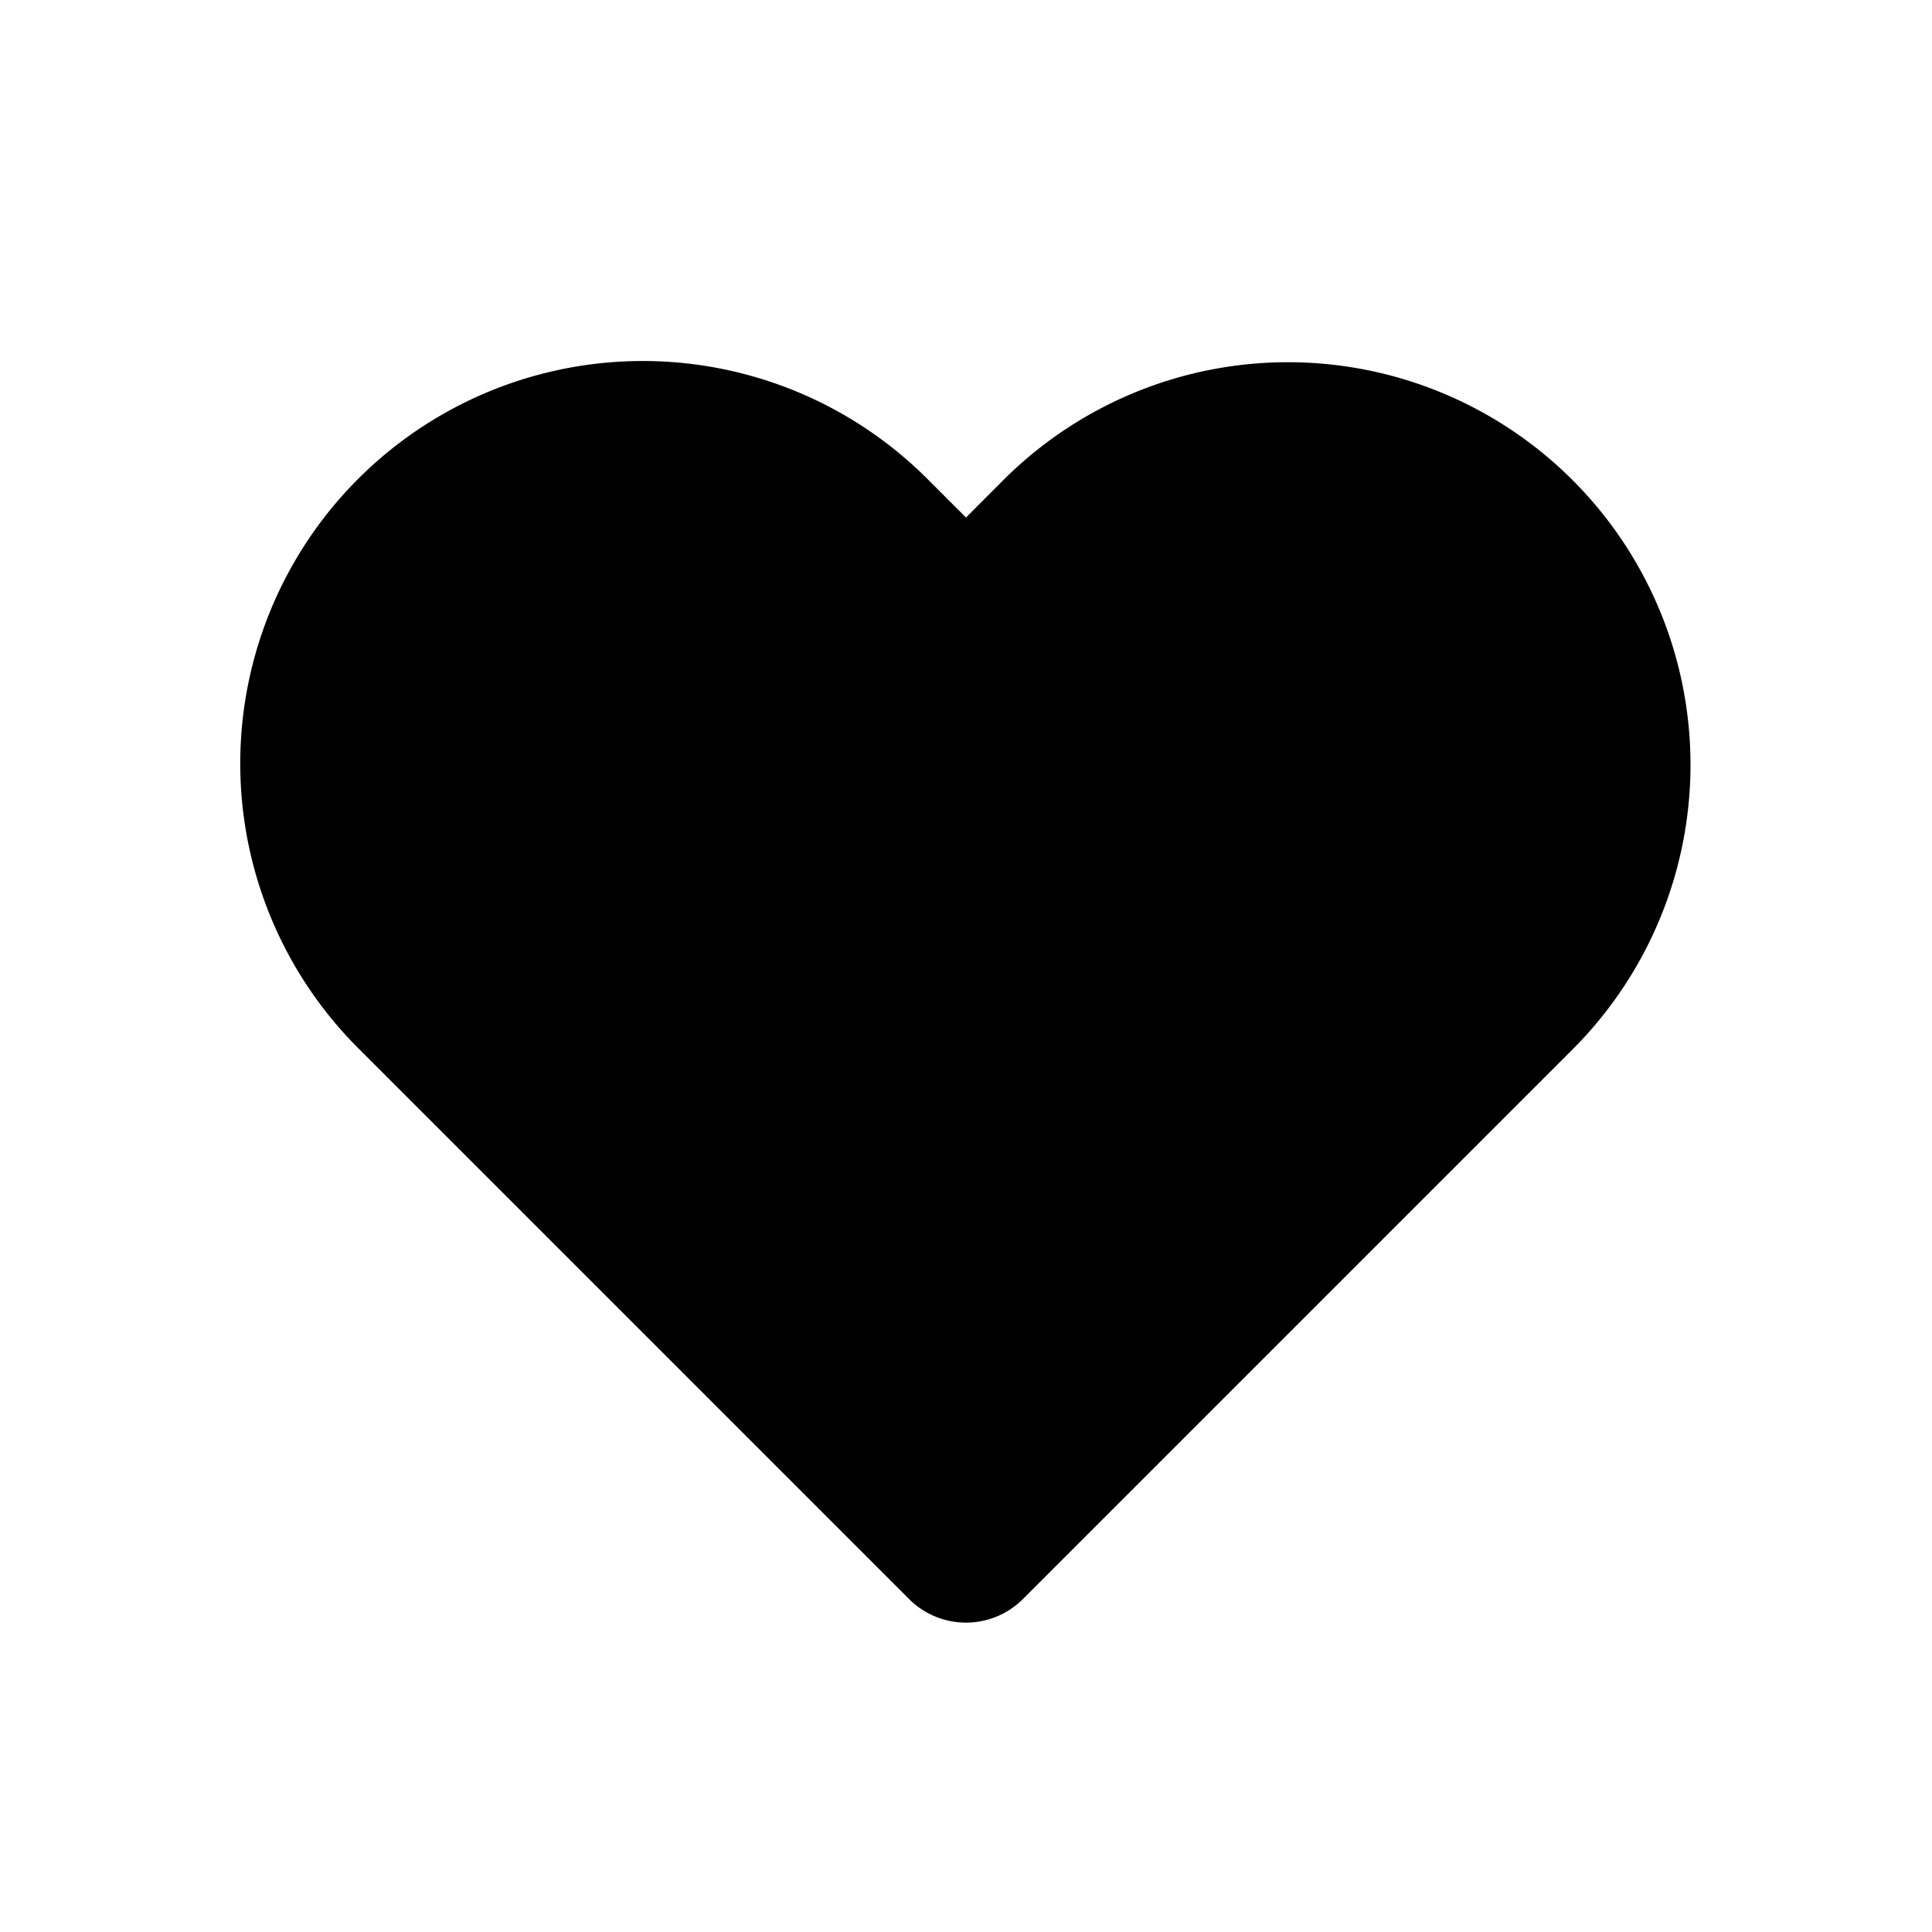 <svg viewBox="0 0 24 24" xmlns="http://www.w3.org/2000/svg">
  <path
    d="M19.535 5.964a5 5 0 0 1 0 7.072l-6.828 6.828a1 1 0 0 1-1.414 0l-6.829-6.829a5 5 0 1 1 7.072-7.07l.464.464.464-.465a5 5 0 0 1 7.071 0Z"
  />
</svg>
